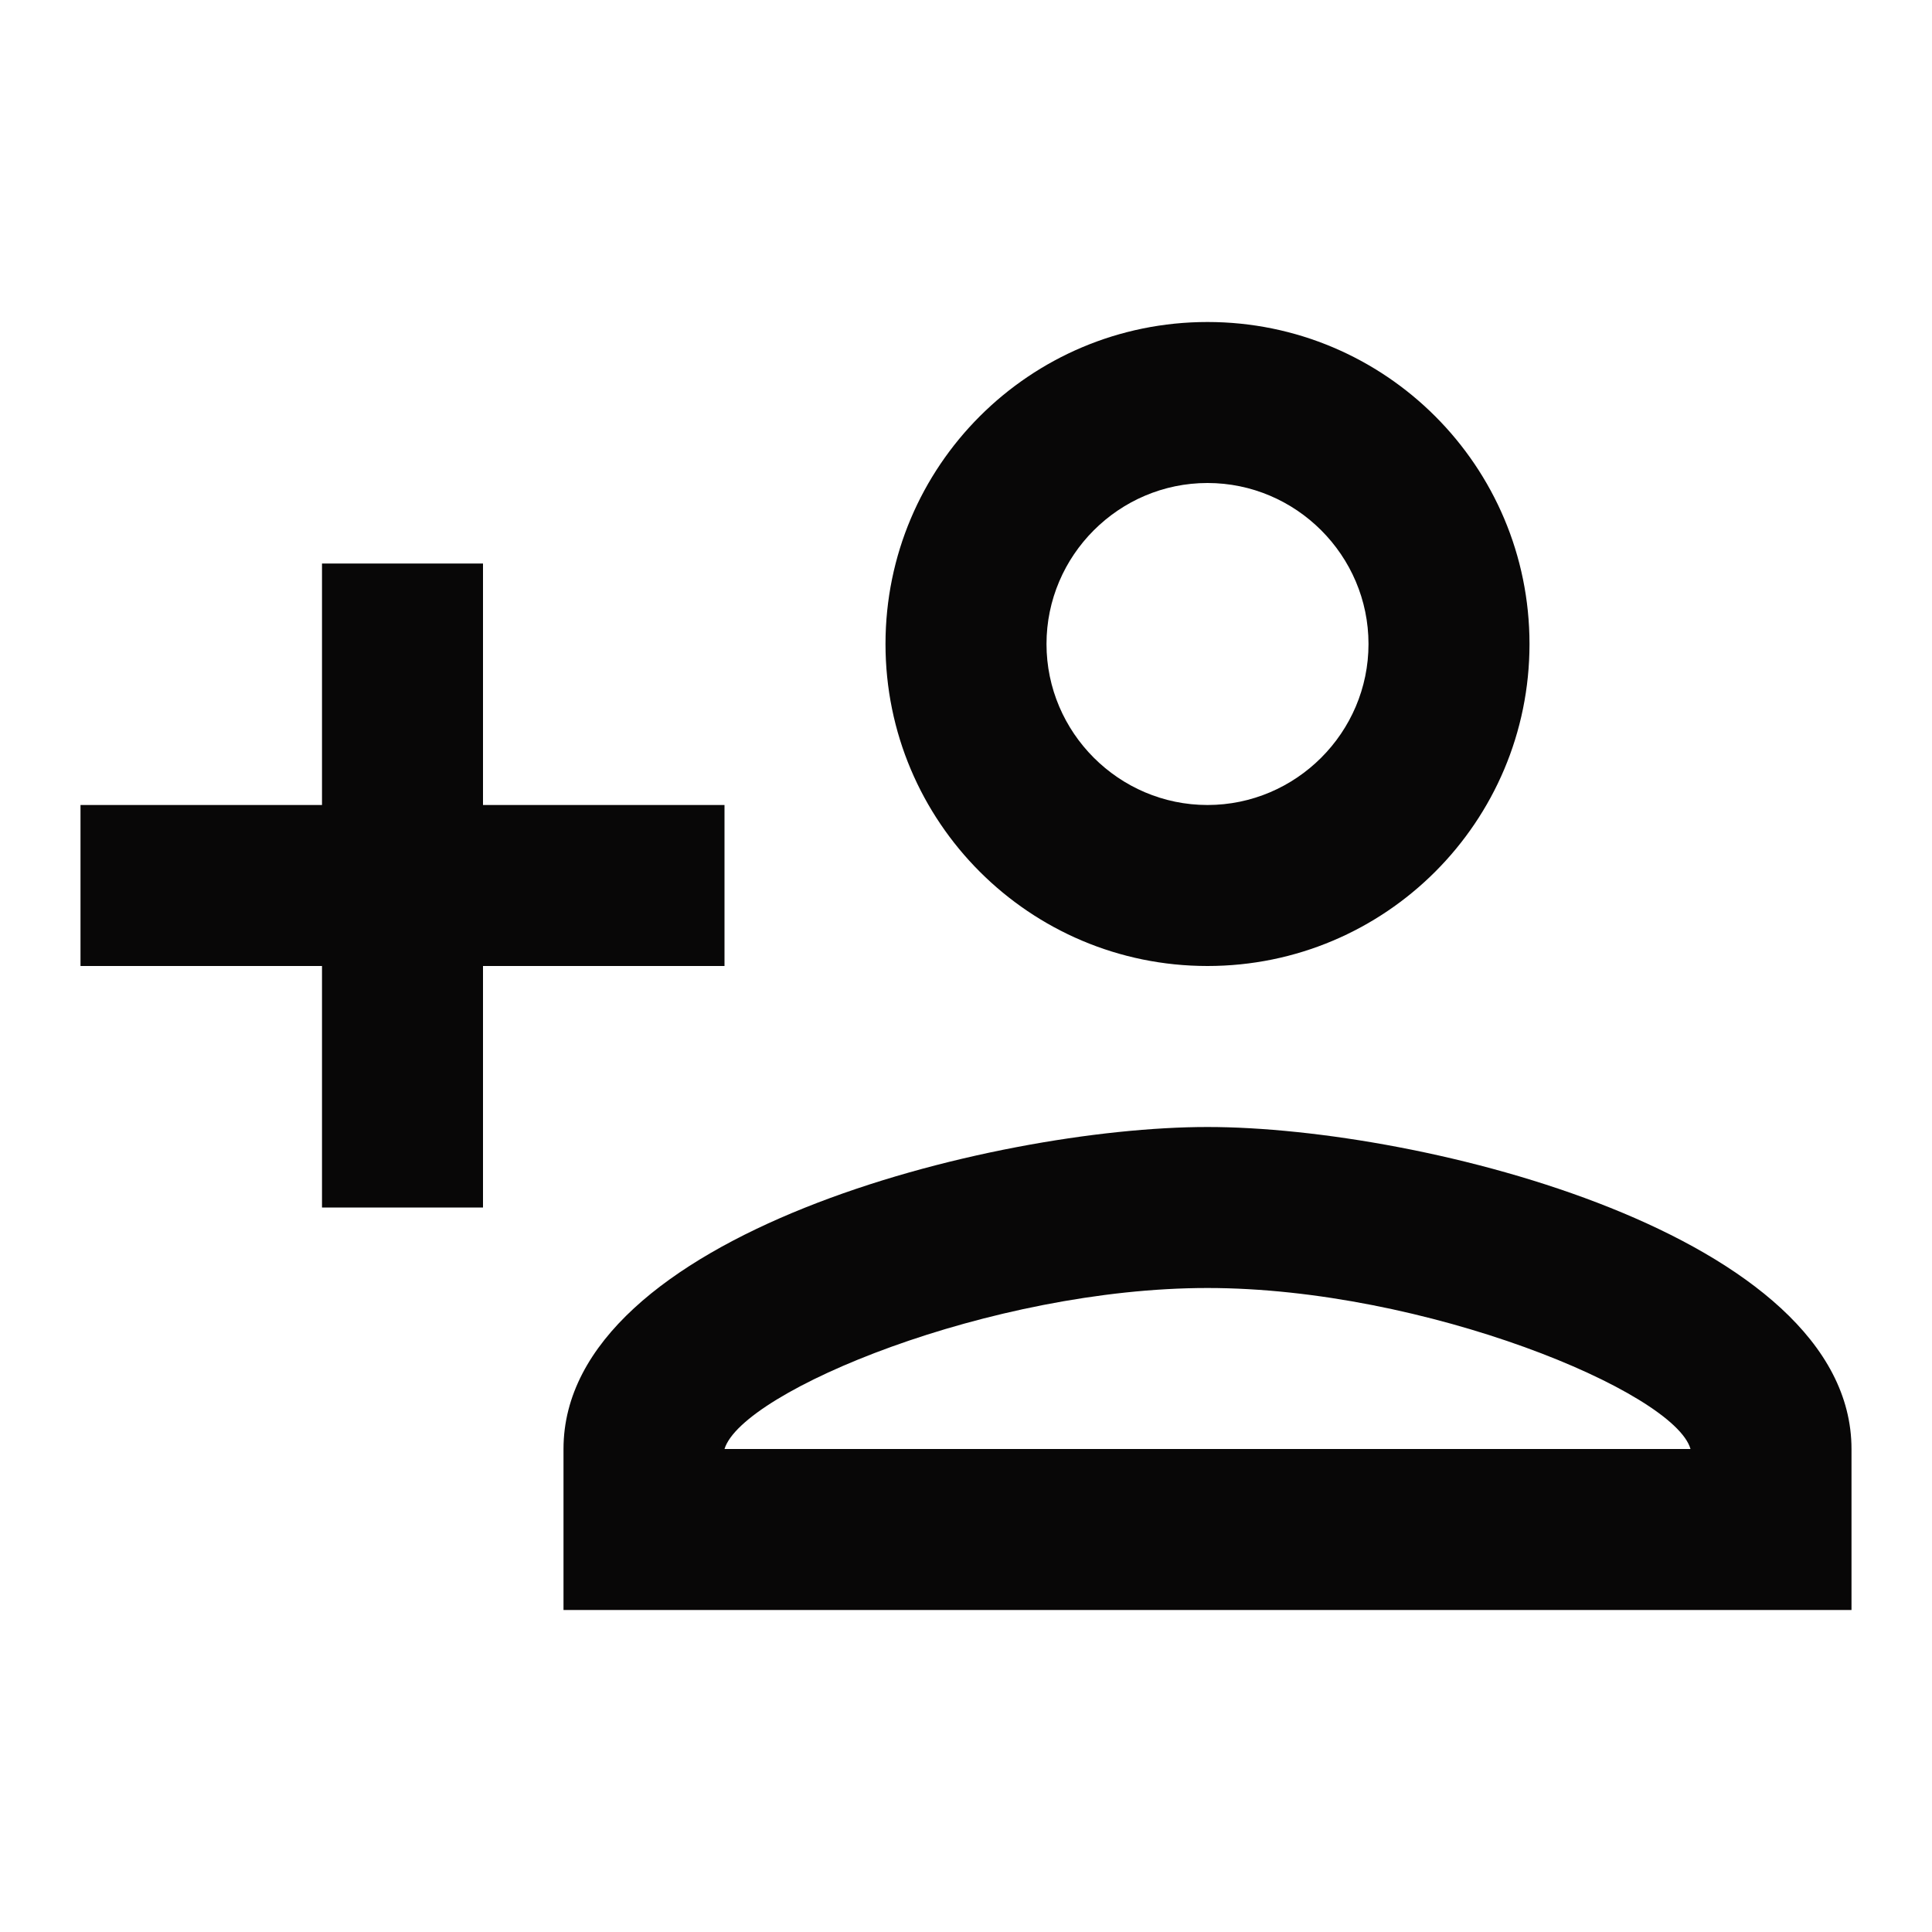 <svg width="24" height="24" viewBox="0 0 24 24" fill="none" xmlns="http://www.w3.org/2000/svg">
<path d="M15 12C17.21 12 19 10.21 19 8C19 5.79 17.21 4 15 4C12.79 4 11 5.79 11 8C11 10.21 12.79 12 15 12ZM15 6C16.1 6 17 6.9 17 8C17 9.1 16.1 10 15 10C13.9 10 13 9.1 13 8C13 6.9 13.9 6 15 6ZM15 14C12.33 14 7 15.34 7 18V20H23V18C23 15.34 17.67 14 15 14ZM9 18C9.22 17.28 12.31 16 15 16C17.7 16 20.8 17.29 21 18H9ZM6 15V12H9V10H6V7H4V10H1V12H4V15H6Z" fill="#080707"/>
</svg>
